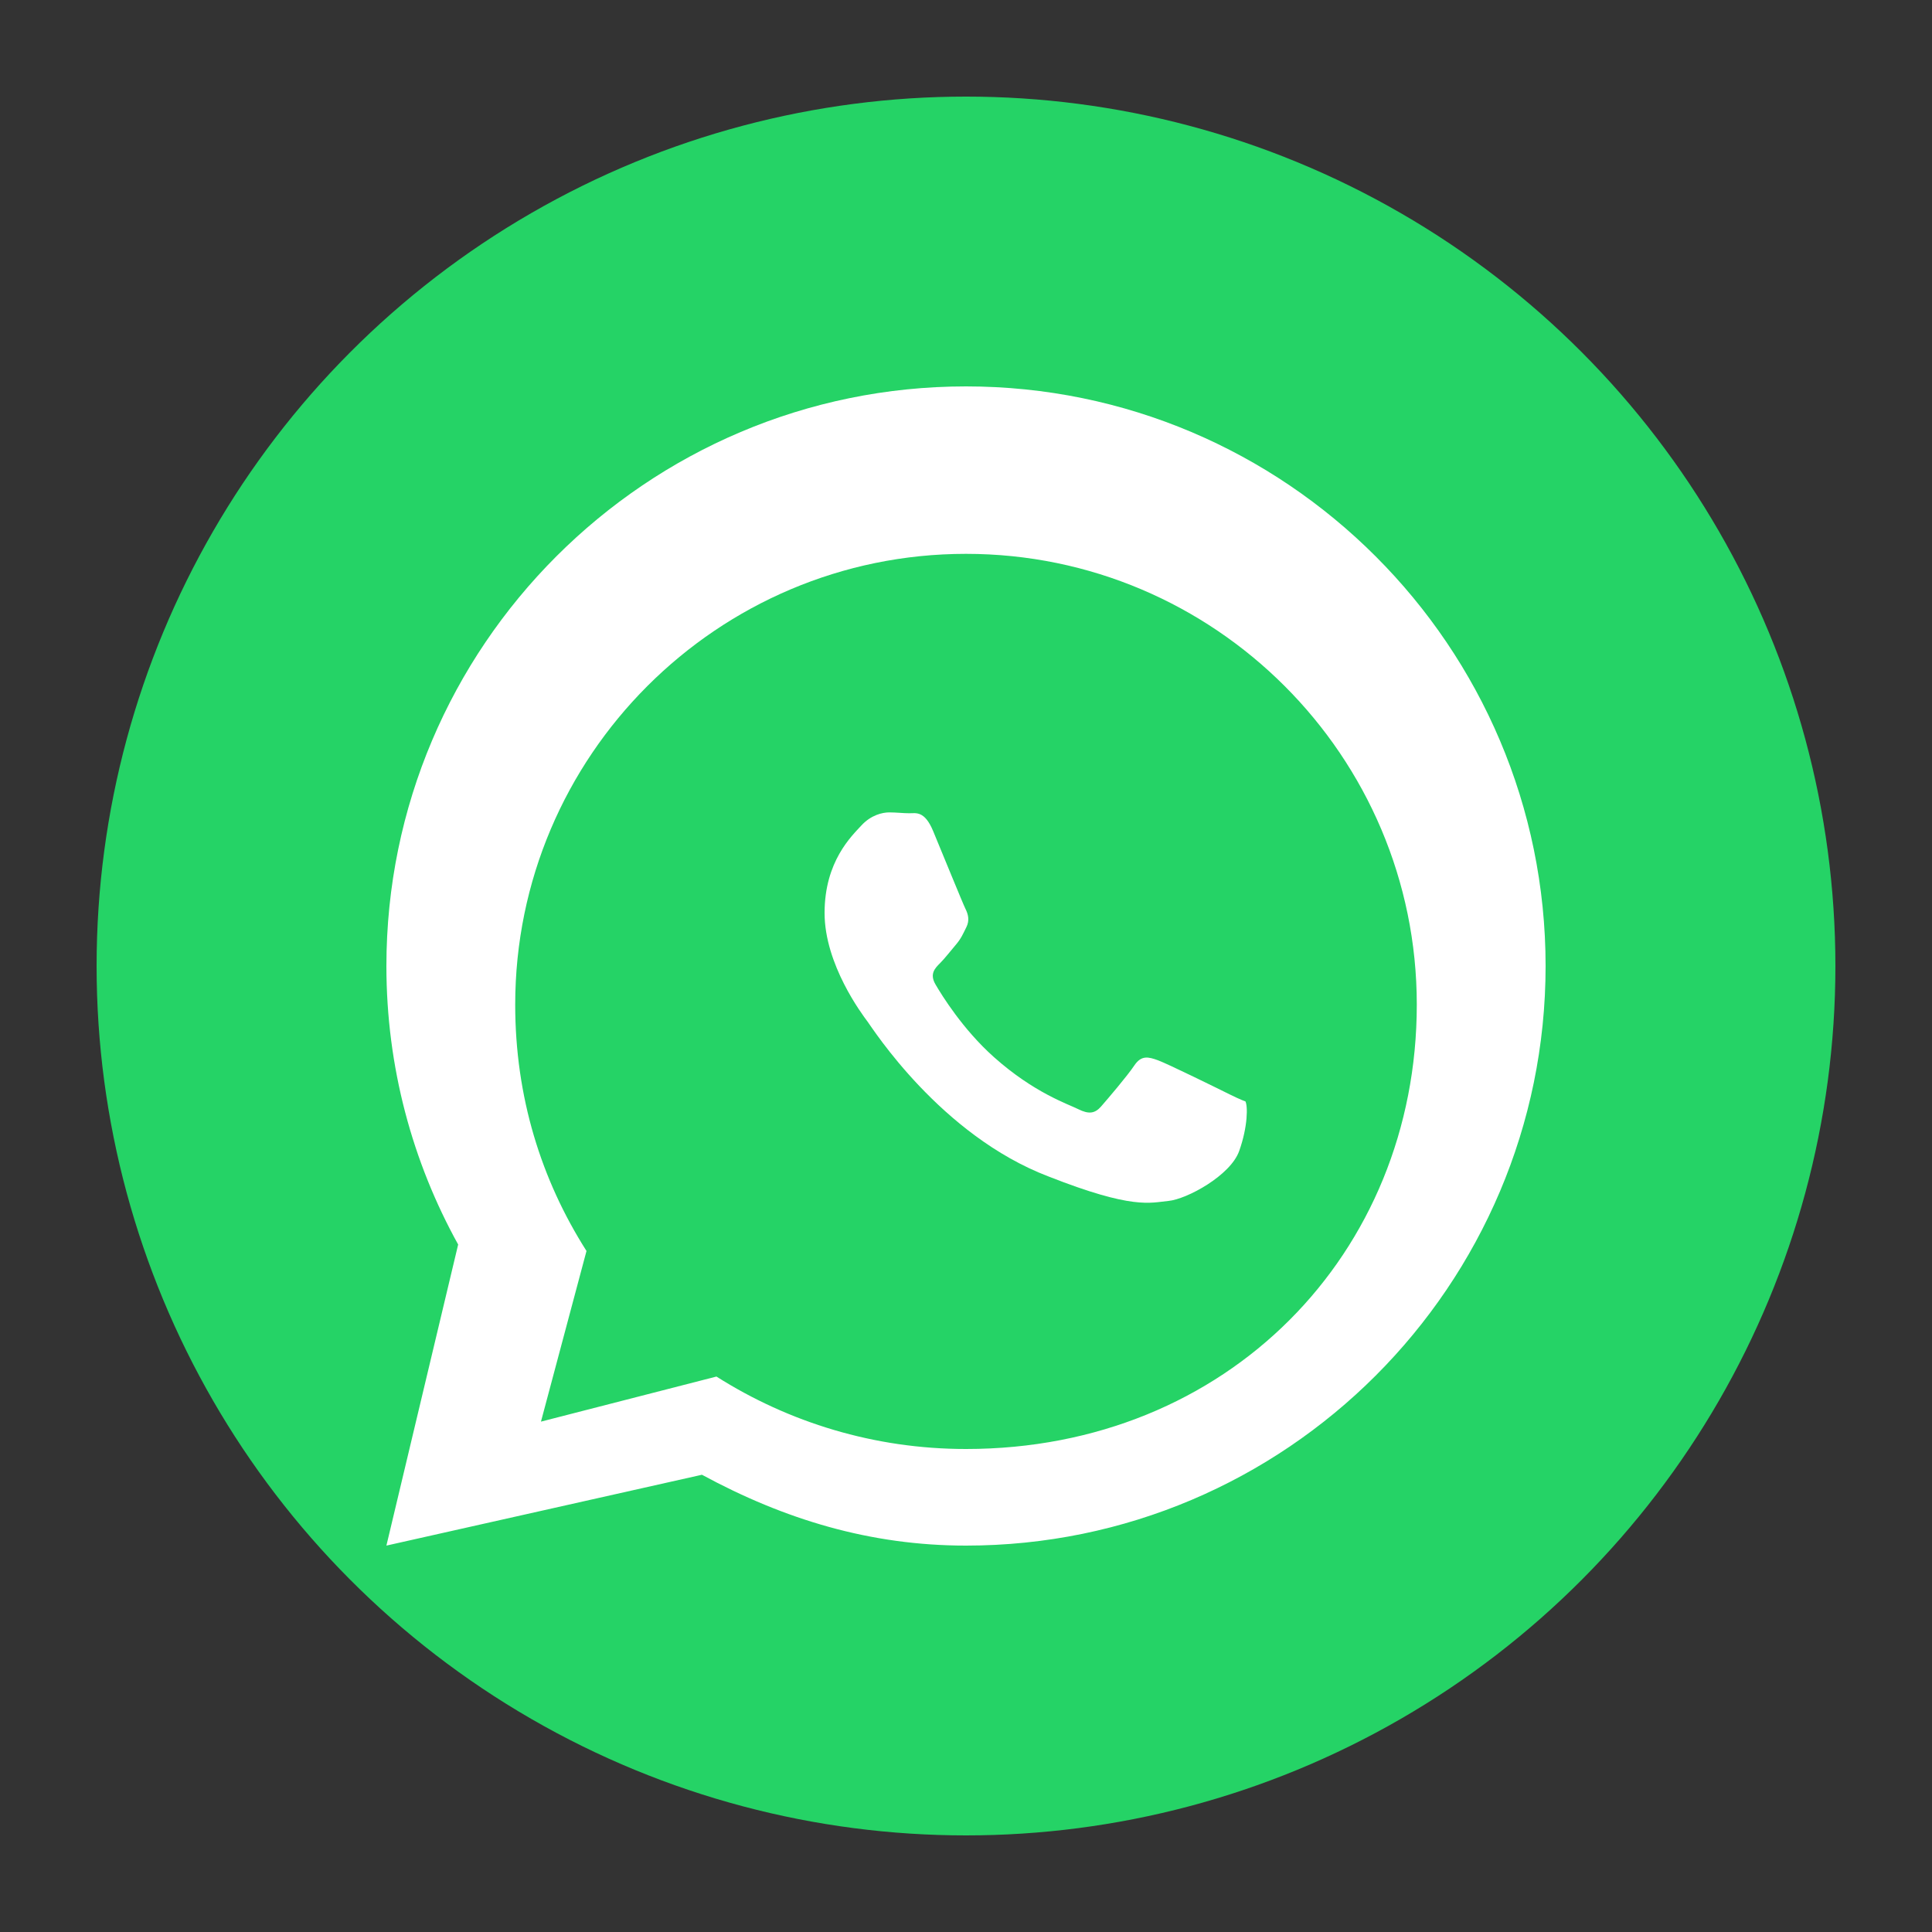 <svg xmlns="http://www.w3.org/2000/svg" viewBox="0 0 100 100">
  <rect x="0" y="0" width="100" height="100" fill="#333333" stroke="none"/>
  <circle cx="50" cy="50" r="45" fill="#25D366" />
  <path d="M50,20c-16.542,0-30,13.458-30,30c0,5.225,1.347,10.141,3.714,14.416L20,80l16.333-3.667C40.604,78.647,45.042,80,50,80c16.542,0,30-13.458,30-30S66.542,20,50,20z M50,75c-4.746,0-9.172-1.377-12.917-3.75l-9.083,2.333l2.357-8.833C28.006,61.056,26.667,56.763,26.667,52c0-12.867,10.467-23.333,23.333-23.333S73.333,39.133,73.333,52S63.542,75,50,75z" fill="white" />
  <path d="M63.641,56.642c-0.543-0.271-3.209-1.583-3.707-1.763c-0.498-0.18-0.86-0.271-1.223,0.271c-0.362,0.543-1.405,1.763-1.722,2.125c-0.317,0.361-0.634,0.407-1.177,0.136c-0.543-0.271-2.293-0.846-4.367-2.696c-1.615-1.44-2.706-3.216-3.023-3.759c-0.317-0.543-0.034-0.836,0.238-1.106c0.244-0.243,0.543-0.634,0.815-0.951c0.271-0.317,0.362-0.543,0.543-0.906c0.181-0.362,0.09-0.679-0.045-0.951c-0.136-0.271-1.223-2.945-1.676-4.031c-0.441-1.058-0.889-0.917-1.223-0.917c-0.317,0-0.679-0.045-1.041-0.045c-0.362,0-0.951,0.136-1.45,0.679c-0.498,0.543-1.903,1.854-1.903,4.526c0,2.672,1.948,5.254,2.219,5.617c0.271,0.362,3.791,5.897,9.376,8.024c4.367,1.718,5.251,1.356,6.202,1.265c0.951-0.09,3.209-1.312,3.662-2.582c0.453-1.269,0.453-2.357,0.317-2.582C64.547,57.049,64.185,56.913,63.641,56.642z" fill="white" />
</svg> 